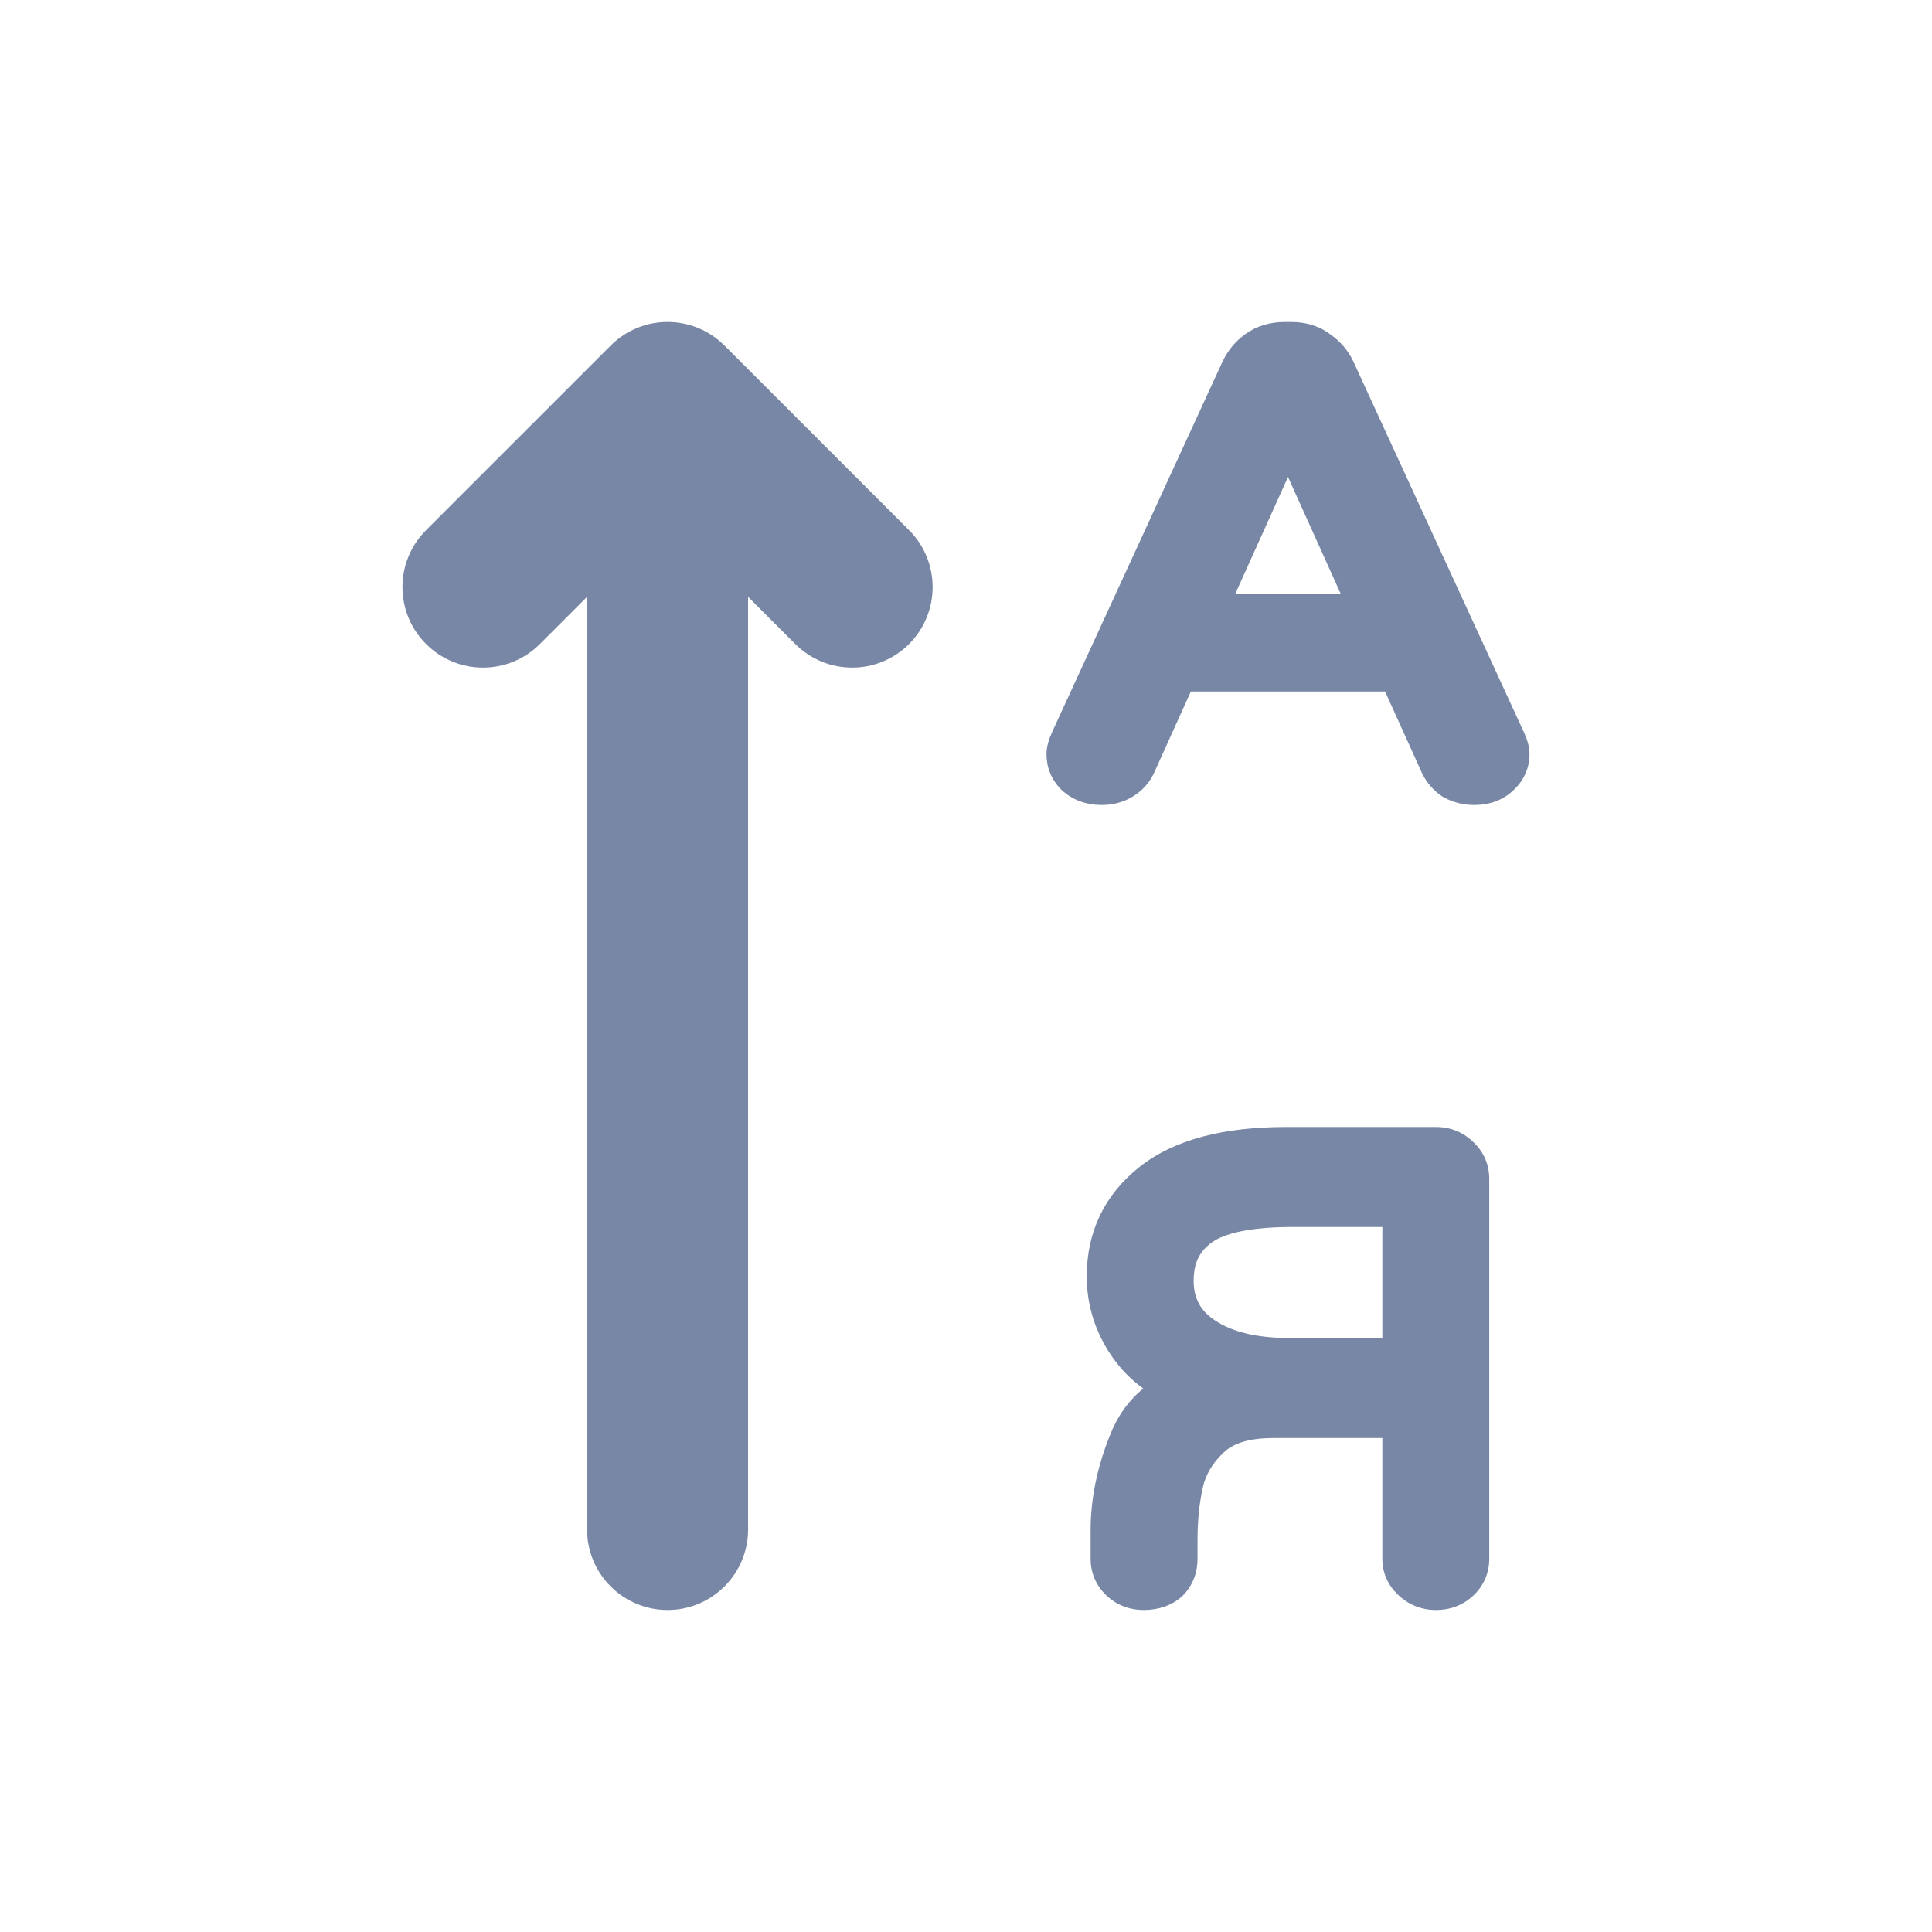 <svg width="24" height="24" viewBox="0 0 24 24" fill="none" xmlns="http://www.w3.org/2000/svg">
<path d="M7.586 4.293L5.293 6.586C4.902 6.976 4.902 7.609 5.293 8C5.683 8.391 6.317 8.391 6.707 8L7.293 7.414V19C7.293 19.552 7.741 20 8.293 20C8.845 20 9.293 19.552 9.293 19V7.414L9.879 8C10.269 8.391 10.902 8.391 11.293 8C11.683 7.609 11.683 6.976 11.293 6.586L9 4.293C8.609 3.902 7.976 3.902 7.586 4.293Z" fill="#7887A5"/>
<path fill-rule="evenodd" clip-rule="evenodd" d="M13 9.368C13 9.531 13.059 9.684 13.182 9.808L13.191 9.816C13.327 9.942 13.501 10 13.686 10C13.819 10 13.947 9.969 14.062 9.901L14.068 9.898C14.182 9.828 14.27 9.734 14.328 9.619L14.793 8.59H17.206L17.667 9.609L17.672 9.618C17.727 9.727 17.807 9.82 17.913 9.891L17.926 9.9L17.94 9.907C18.054 9.969 18.181 10 18.313 10C18.497 10 18.672 9.943 18.805 9.812C18.934 9.691 19 9.536 19 9.368C19 9.273 18.969 9.181 18.934 9.104L16.811 4.489L16.809 4.485C16.746 4.353 16.651 4.241 16.526 4.154C16.386 4.047 16.218 4 16.041 4H15.958C15.778 4 15.608 4.049 15.465 4.154C15.344 4.242 15.253 4.355 15.19 4.485L13.066 9.102L13.066 9.104C13.031 9.181 13 9.273 13 9.368ZM16 5.925L16.656 7.379H15.344L16 5.925Z" fill="#7887A5"/>
<path fill-rule="evenodd" clip-rule="evenodd" d="M14.692 19.823L14.683 19.831C14.549 19.951 14.38 20 14.208 20C14.03 20 13.867 19.938 13.74 19.815C13.612 19.692 13.548 19.535 13.548 19.364V19.009C13.548 18.621 13.628 18.232 13.783 17.843C13.876 17.599 14.017 17.4 14.202 17.249C14.055 17.142 13.928 17.015 13.823 16.865C13.609 16.561 13.5 16.221 13.5 15.855C13.5 15.304 13.719 14.843 14.153 14.498C14.592 14.149 15.217 14 15.976 14H17.84C18.023 14 18.187 14.069 18.312 14.197C18.437 14.319 18.5 14.474 18.5 14.644V19.364C18.5 19.535 18.436 19.692 18.308 19.815C18.18 19.938 18.018 20 17.84 20C17.664 20 17.503 19.939 17.376 19.819C17.243 19.698 17.172 19.541 17.172 19.364V17.864H15.816C15.493 17.864 15.309 17.941 15.204 18.041L15.201 18.044C15.059 18.177 14.976 18.322 14.941 18.482L14.941 18.483C14.898 18.677 14.876 18.892 14.876 19.132V19.364C14.876 19.529 14.822 19.687 14.7 19.814L14.692 19.823ZM17.172 16.622V15.242H16.064C15.516 15.242 15.206 15.326 15.059 15.431L15.056 15.433C14.908 15.537 14.828 15.682 14.828 15.909C14.828 16.132 14.915 16.288 15.102 16.409L15.104 16.41C15.305 16.541 15.601 16.622 16.024 16.622H17.172Z" fill="#7887A5"/>
</svg>
